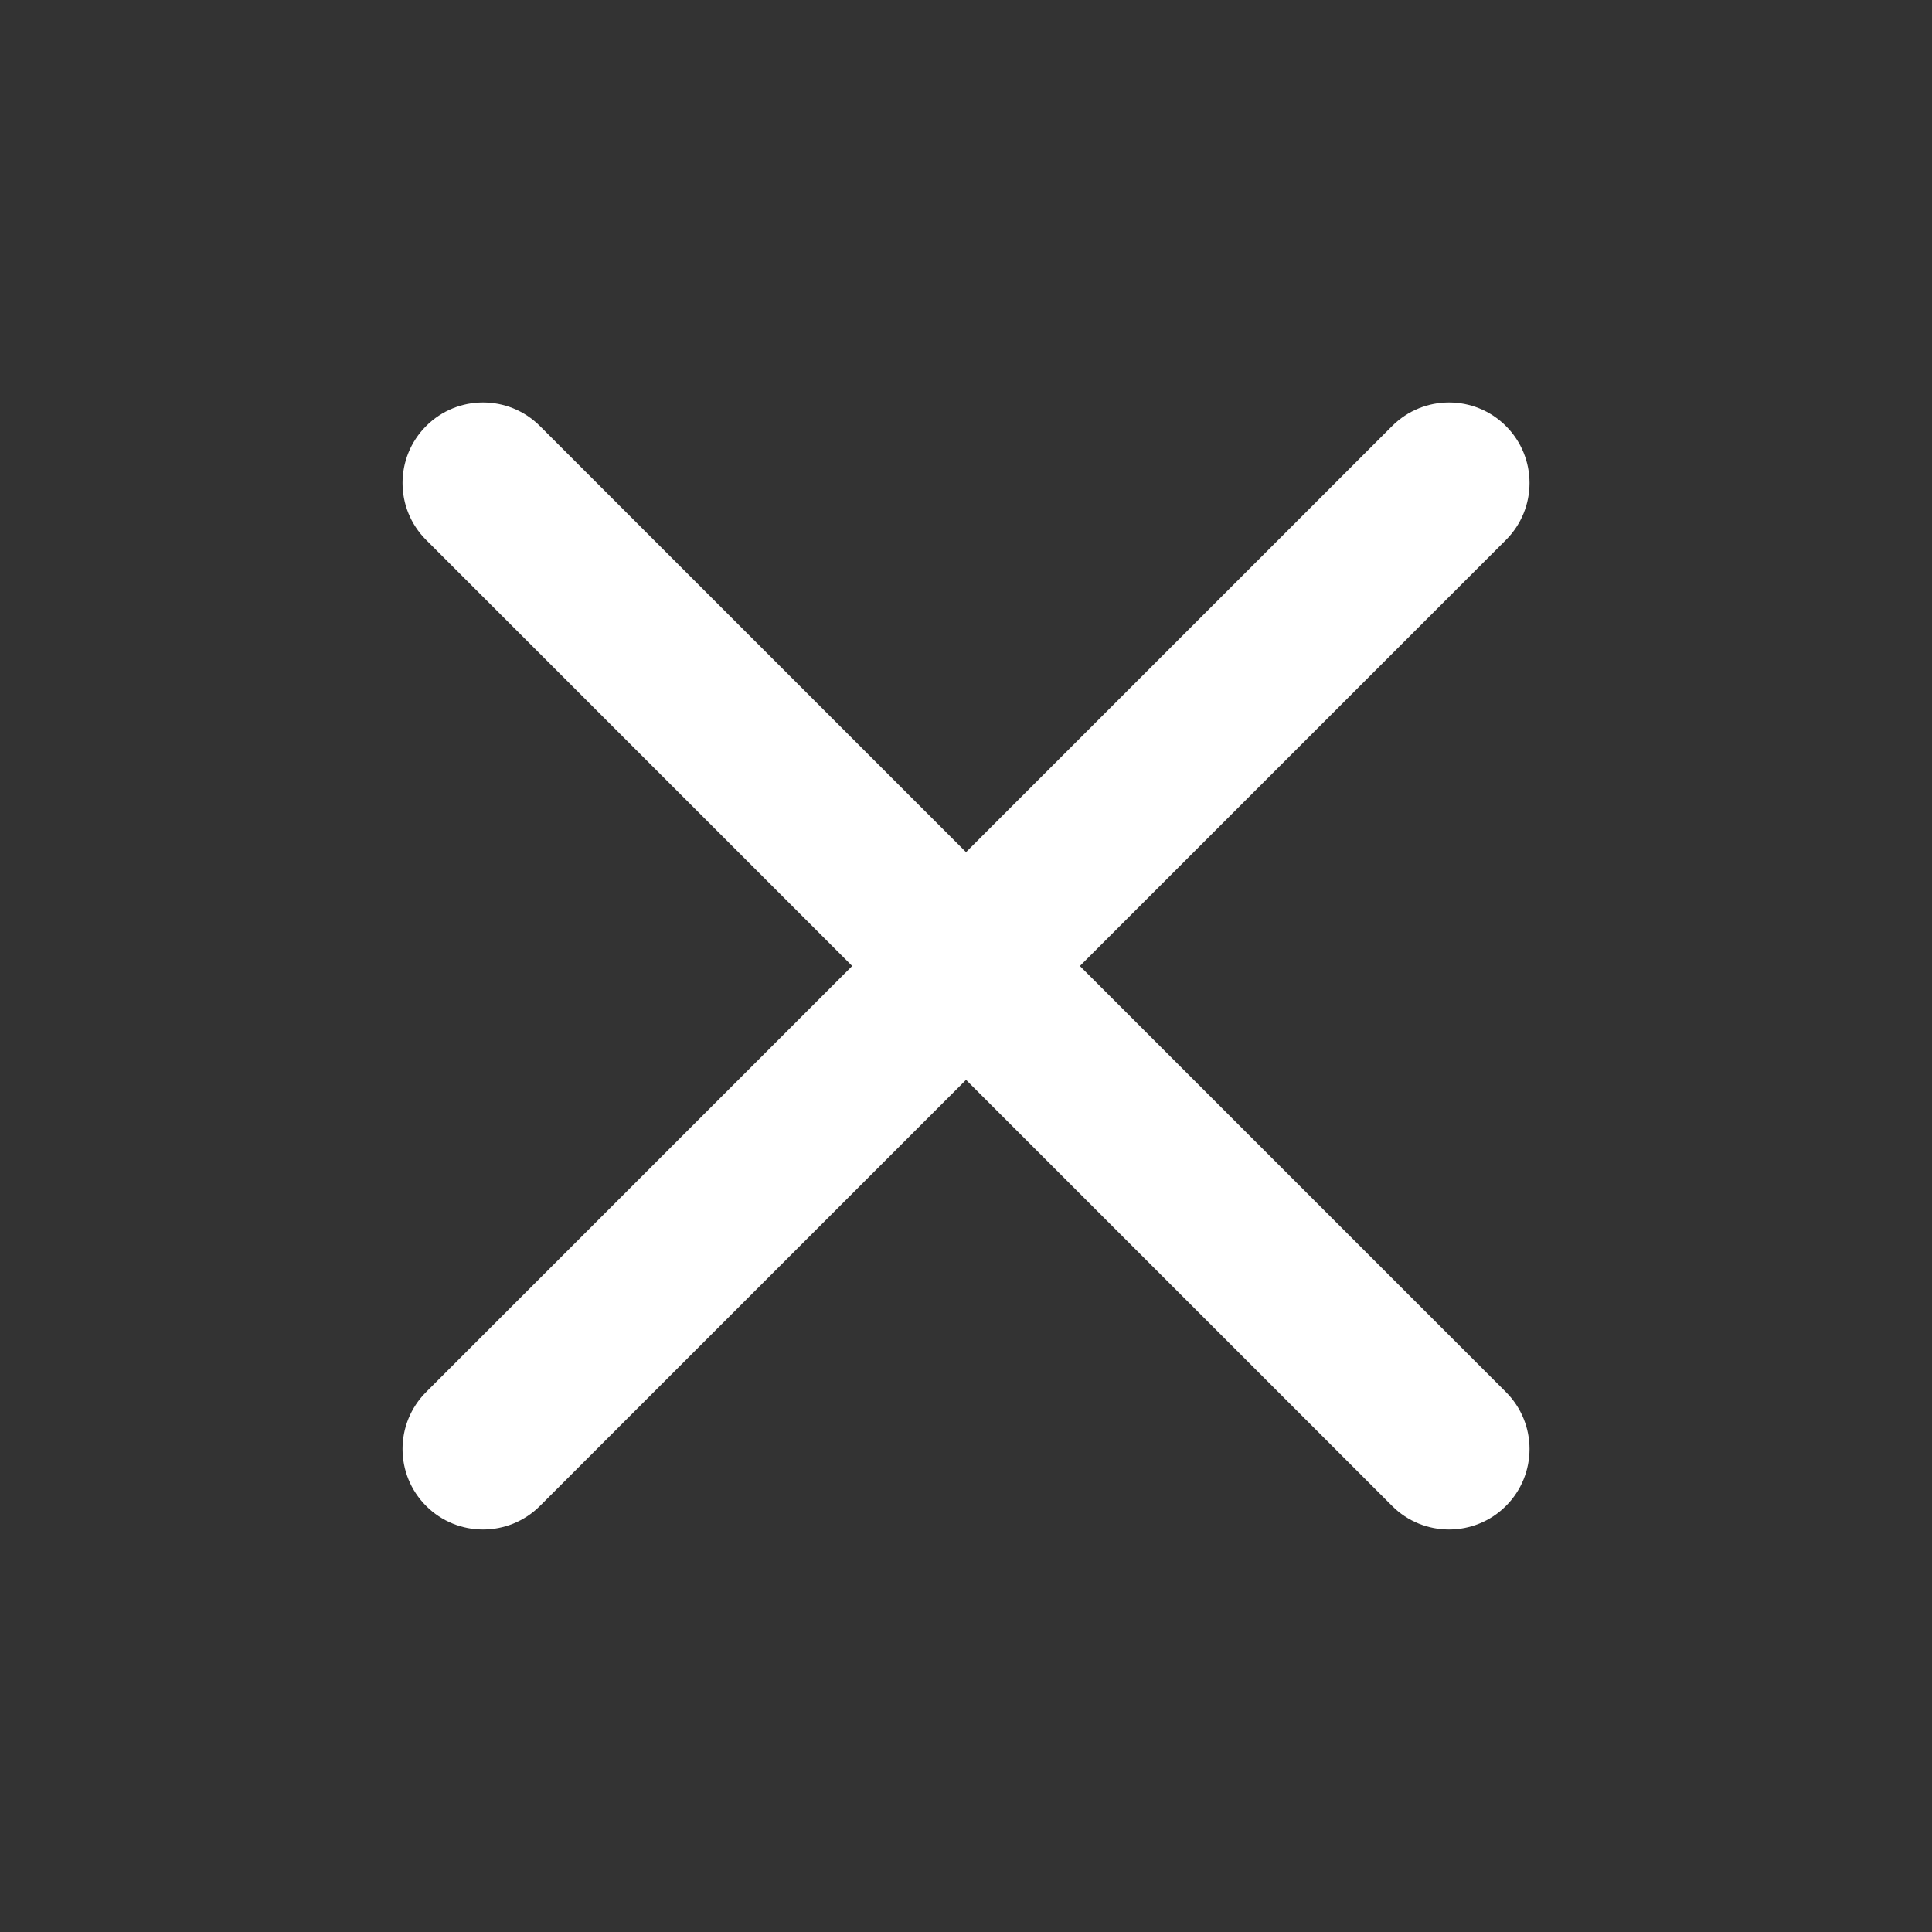 <svg width="32" height="32" viewBox="0 0 32 32" fill="none" xmlns="http://www.w3.org/2000/svg">
  <rect x="0" y="0" width="32" height="32" fill="#333333" stroke="none"/>
  <path fill-rule="evenodd" clip-rule="evenodd" d="M24.943 7.057C25.464 7.578 25.464 8.422 24.943 8.943L8.943 24.943C8.422 25.463 7.578 25.463 7.058 24.943C6.537 24.422 6.537 23.578 7.058 23.057L23.058 7.057C23.578 6.536 24.422 6.536 24.943 7.057Z" fill="white"/>
  <path fill-rule="evenodd" clip-rule="evenodd" d="M7.058 7.057C7.578 6.536 8.422 6.536 8.943 7.057L24.943 23.057C25.464 23.578 25.464 24.422 24.943 24.943C24.422 25.463 23.578 25.463 23.058 24.943L7.058 8.943C6.537 8.422 6.537 7.578 7.058 7.057Z" fill="white"/>
</svg>
